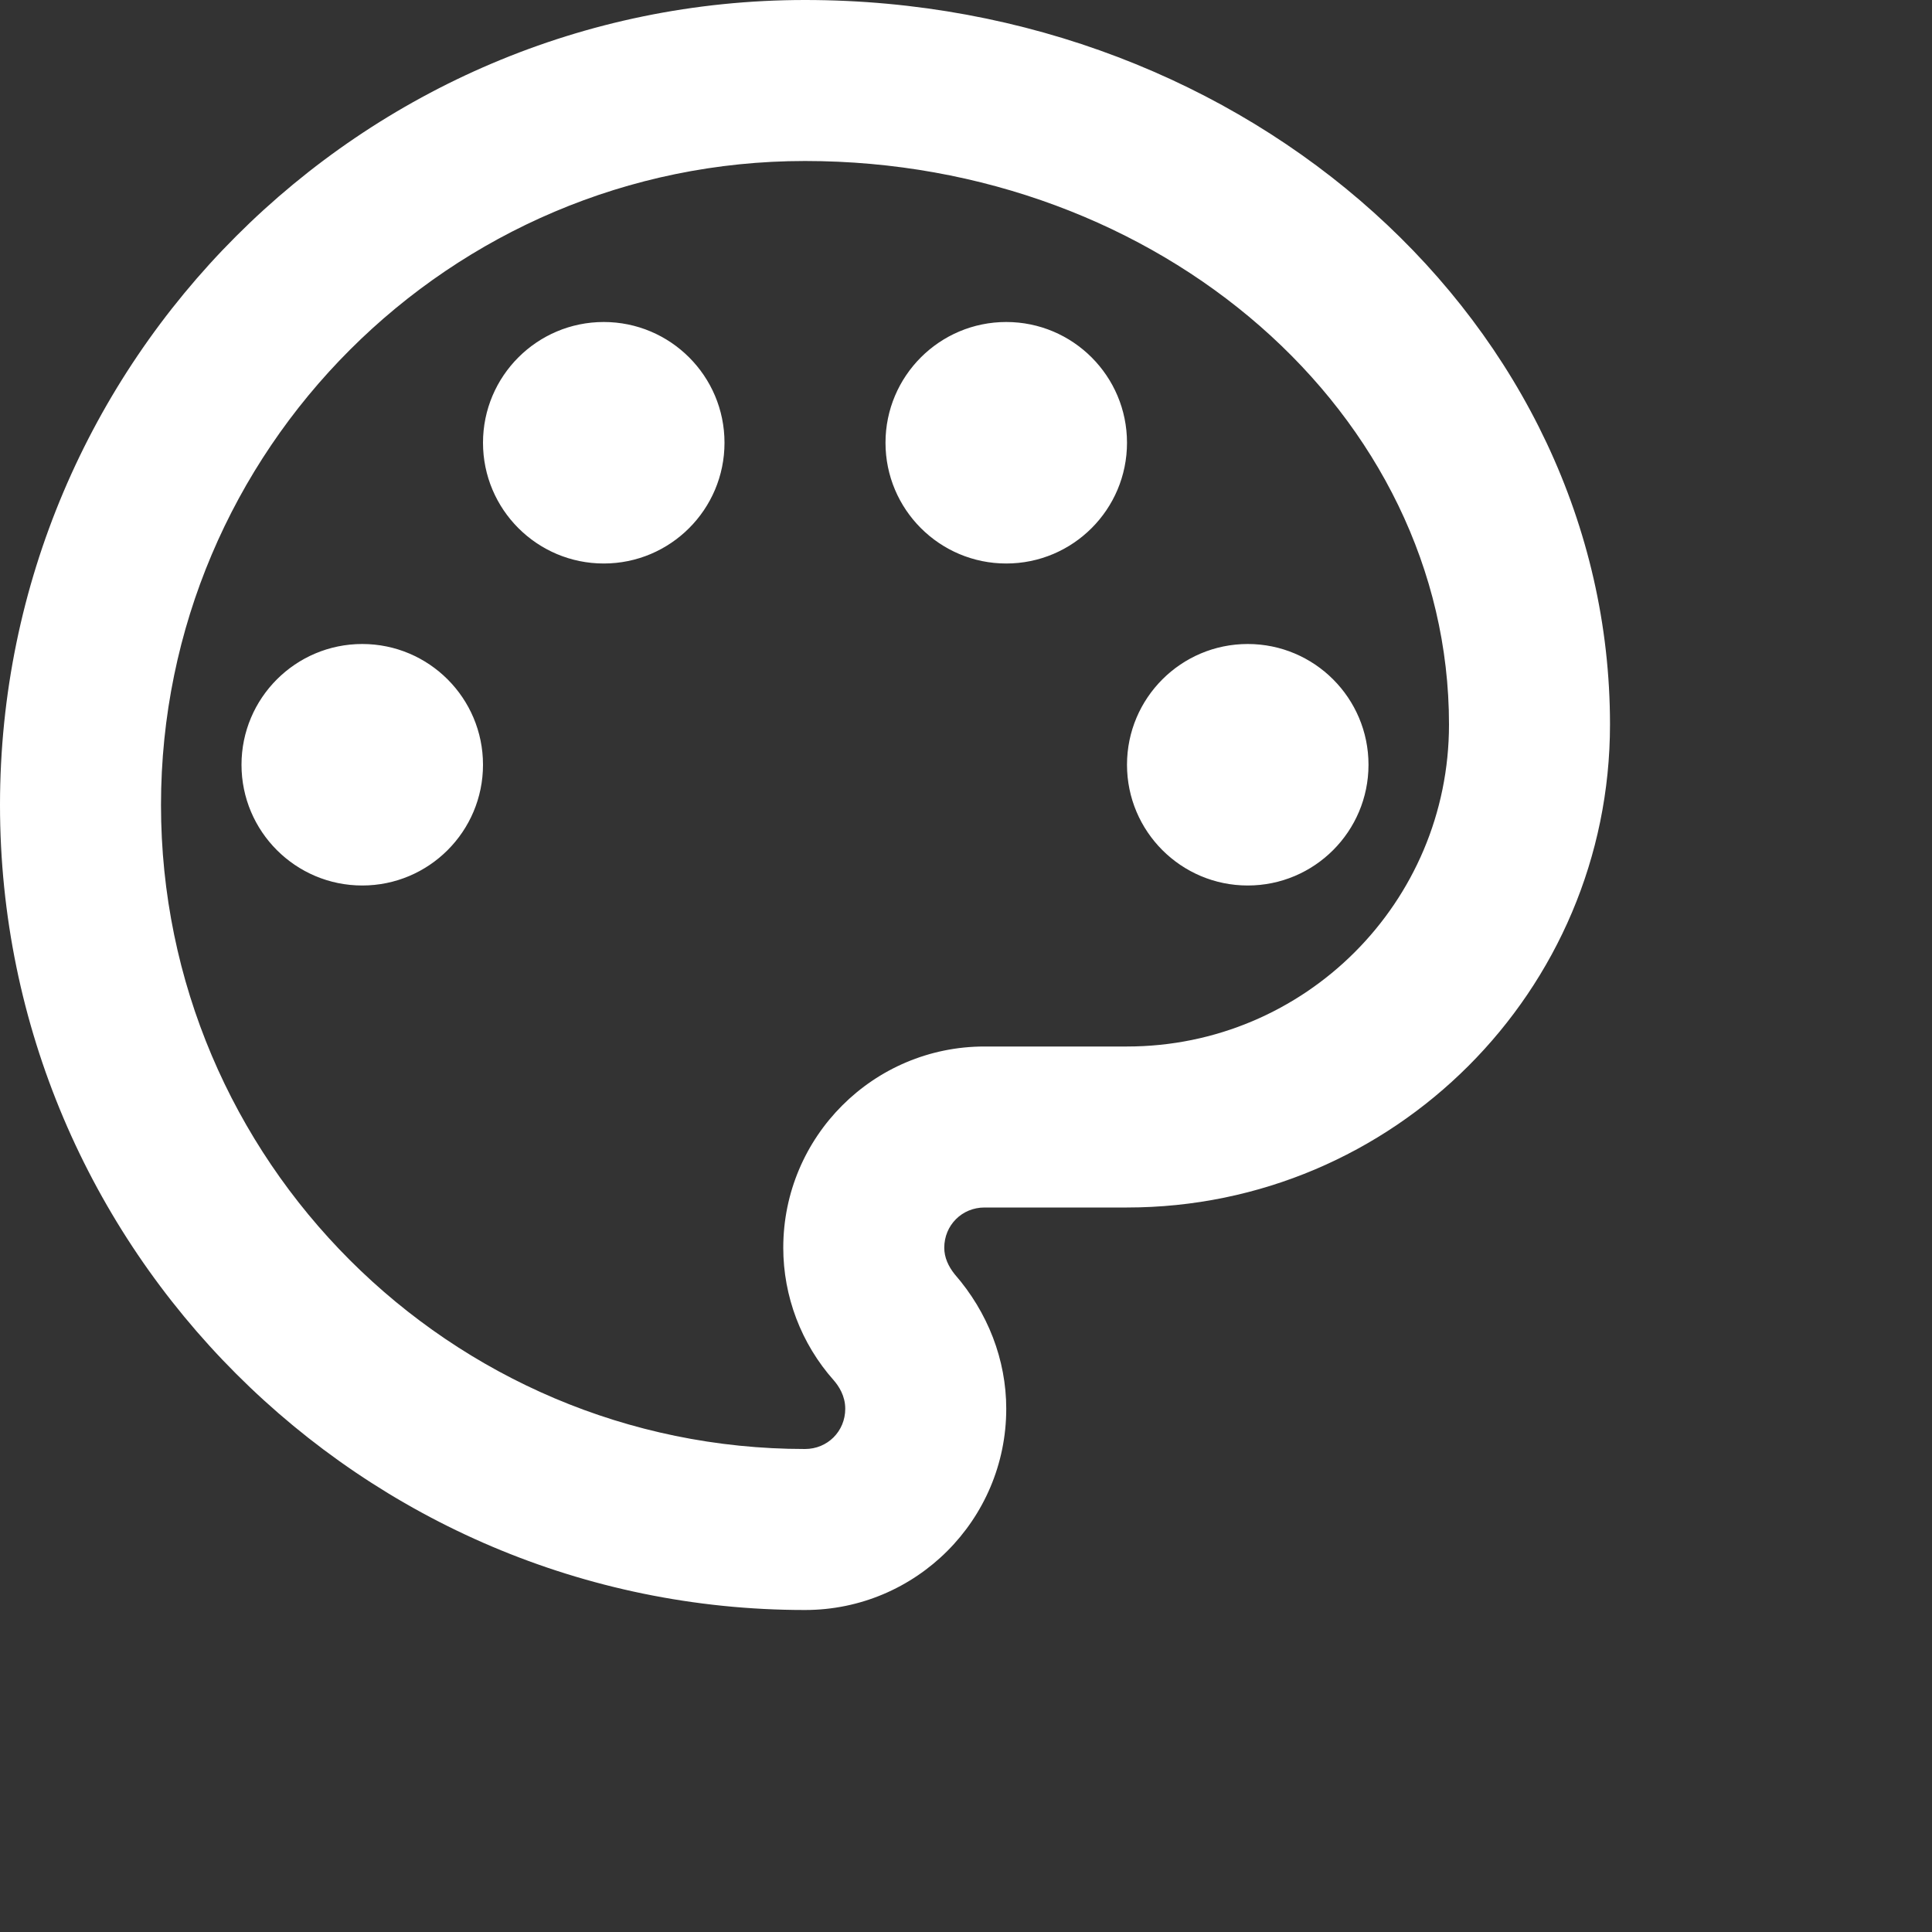<svg id="vector" xmlns="http://www.w3.org/2000/svg" width="24" height="24" viewBox="0 0 24 24"><rect x="0" y="0" width="24" height="24" fill="#333333" stroke="none"/><path fill="#FFFF" d="M10,20 C4.49,20 0,15.51 0,10 C0,4.49 4.49,0 10,0 C15.51,0 20,4.04 20,9             C20,12.31 17.31,15 14,15 L12.23,15 C11.95,15 11.73,15.22 11.73,15.5 C11.73,15.62             11.78,15.73 11.86,15.83 C12.27,16.3 12.5,16.89 12.5,17.5 C12.5,18.88 11.38,20             10,20 Z M10,2 C5.59,2 2,5.59 2,10 C2,14.41 5.59,18 10,18 C10.28,18 10.5,17.78             10.5,17.5 C10.5,17.34 10.42,17.22 10.36,17.15 C9.95,16.69 9.73,16.1 9.73,15.5             C9.73,14.12 10.85,13 12.23,13 L14,13 C16.21,13 18,11.21 18,9 C18,5.14 14.41,2             10,2 Z M4.5,11 C5.328,11 6,10.328 6,9.5 C6,8.672 5.328,8             4.5,8 C3.672,8 3,8.672 3,9.5 C3,10.328 3.672,11 4.5,11 Z             M7.5,7 C8.328,7 9,6.328 9,5.5 C9,4.672 8.328,4 7.5,4             C6.672,4 6,4.672 6,5.5 C6,6.328 6.672,7 7.5,7 Z M12.5,7             C13.328,7 14,6.328 14,5.5 C14,4.672 13.328,4 12.5,4             C11.672,4 11,4.672 11,5.5 C11,6.328 11.672,7 12.5,7 Z M15.5,11             C16.328,11 17,10.328 17,9.5 C17,8.672 16.328,8 15.5,8             C14.672,8 14,8.672 14,9.5 C14,10.328 14.672,11 15.5,11 Z" stroke-width="1" id="path_0"/></svg>